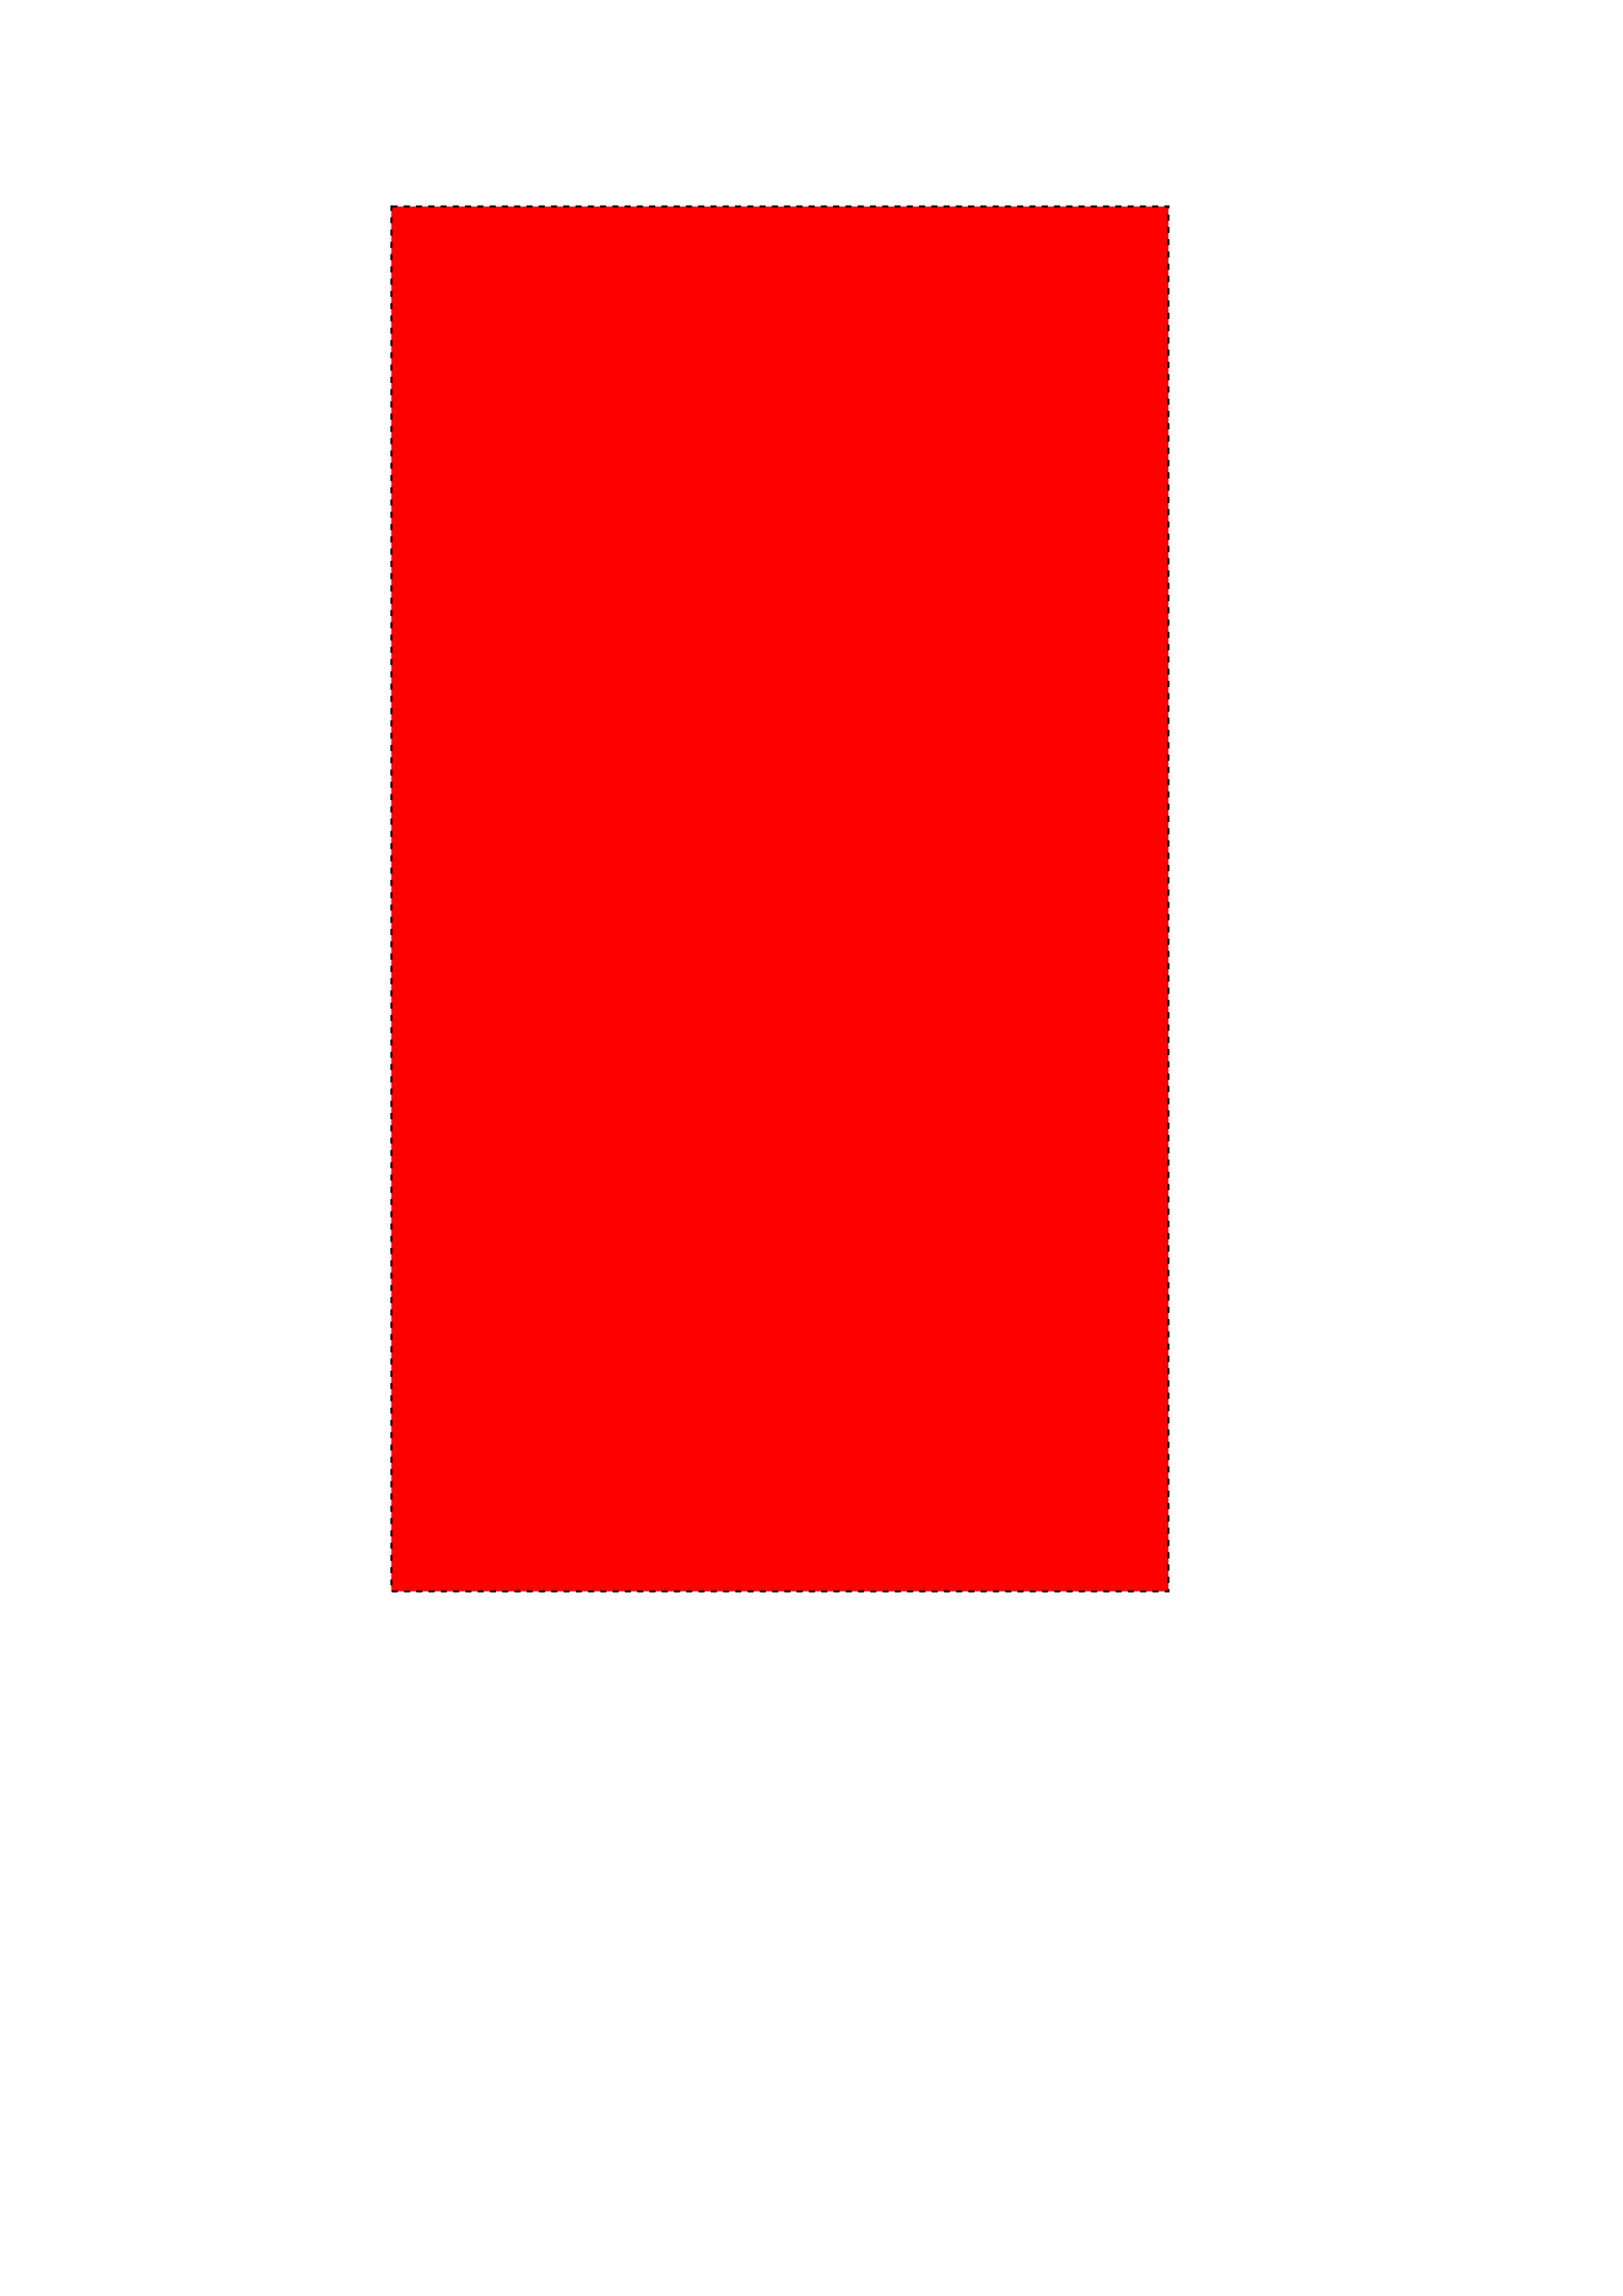 <?xml version="1.0" encoding="UTF-8" standalone="no"?>
<!-- Created with Inkscape (http://www.inkscape.org/) -->

<svg
   xmlns:dc="http://purl.org/dc/elements/1.1/"
   xmlns:cc="http://creativecommons.org/ns#"
   xmlns:rdf="http://www.w3.org/1999/02/22-rdf-syntax-ns#"
   xmlns:svg="http://www.w3.org/2000/svg"
   xmlns="http://www.w3.org/2000/svg"
   version="1.1"
   width="210mm"
   height="297mm"
   id="svg2">
  <defs
     id="defs4" />
  <g
     id="layer1">
    <rect
       width="380"
       height="677.143"
       x="191.429"
       y="100.934"
       id="rect2985"
       style="fill:#ff0000;stroke:#000000;stroke-width:1;stroke-miterlimit:20;stroke-opacity:1;stroke-dasharray:3, 3;stroke-dashoffset:0" />
  </g>
</svg>

